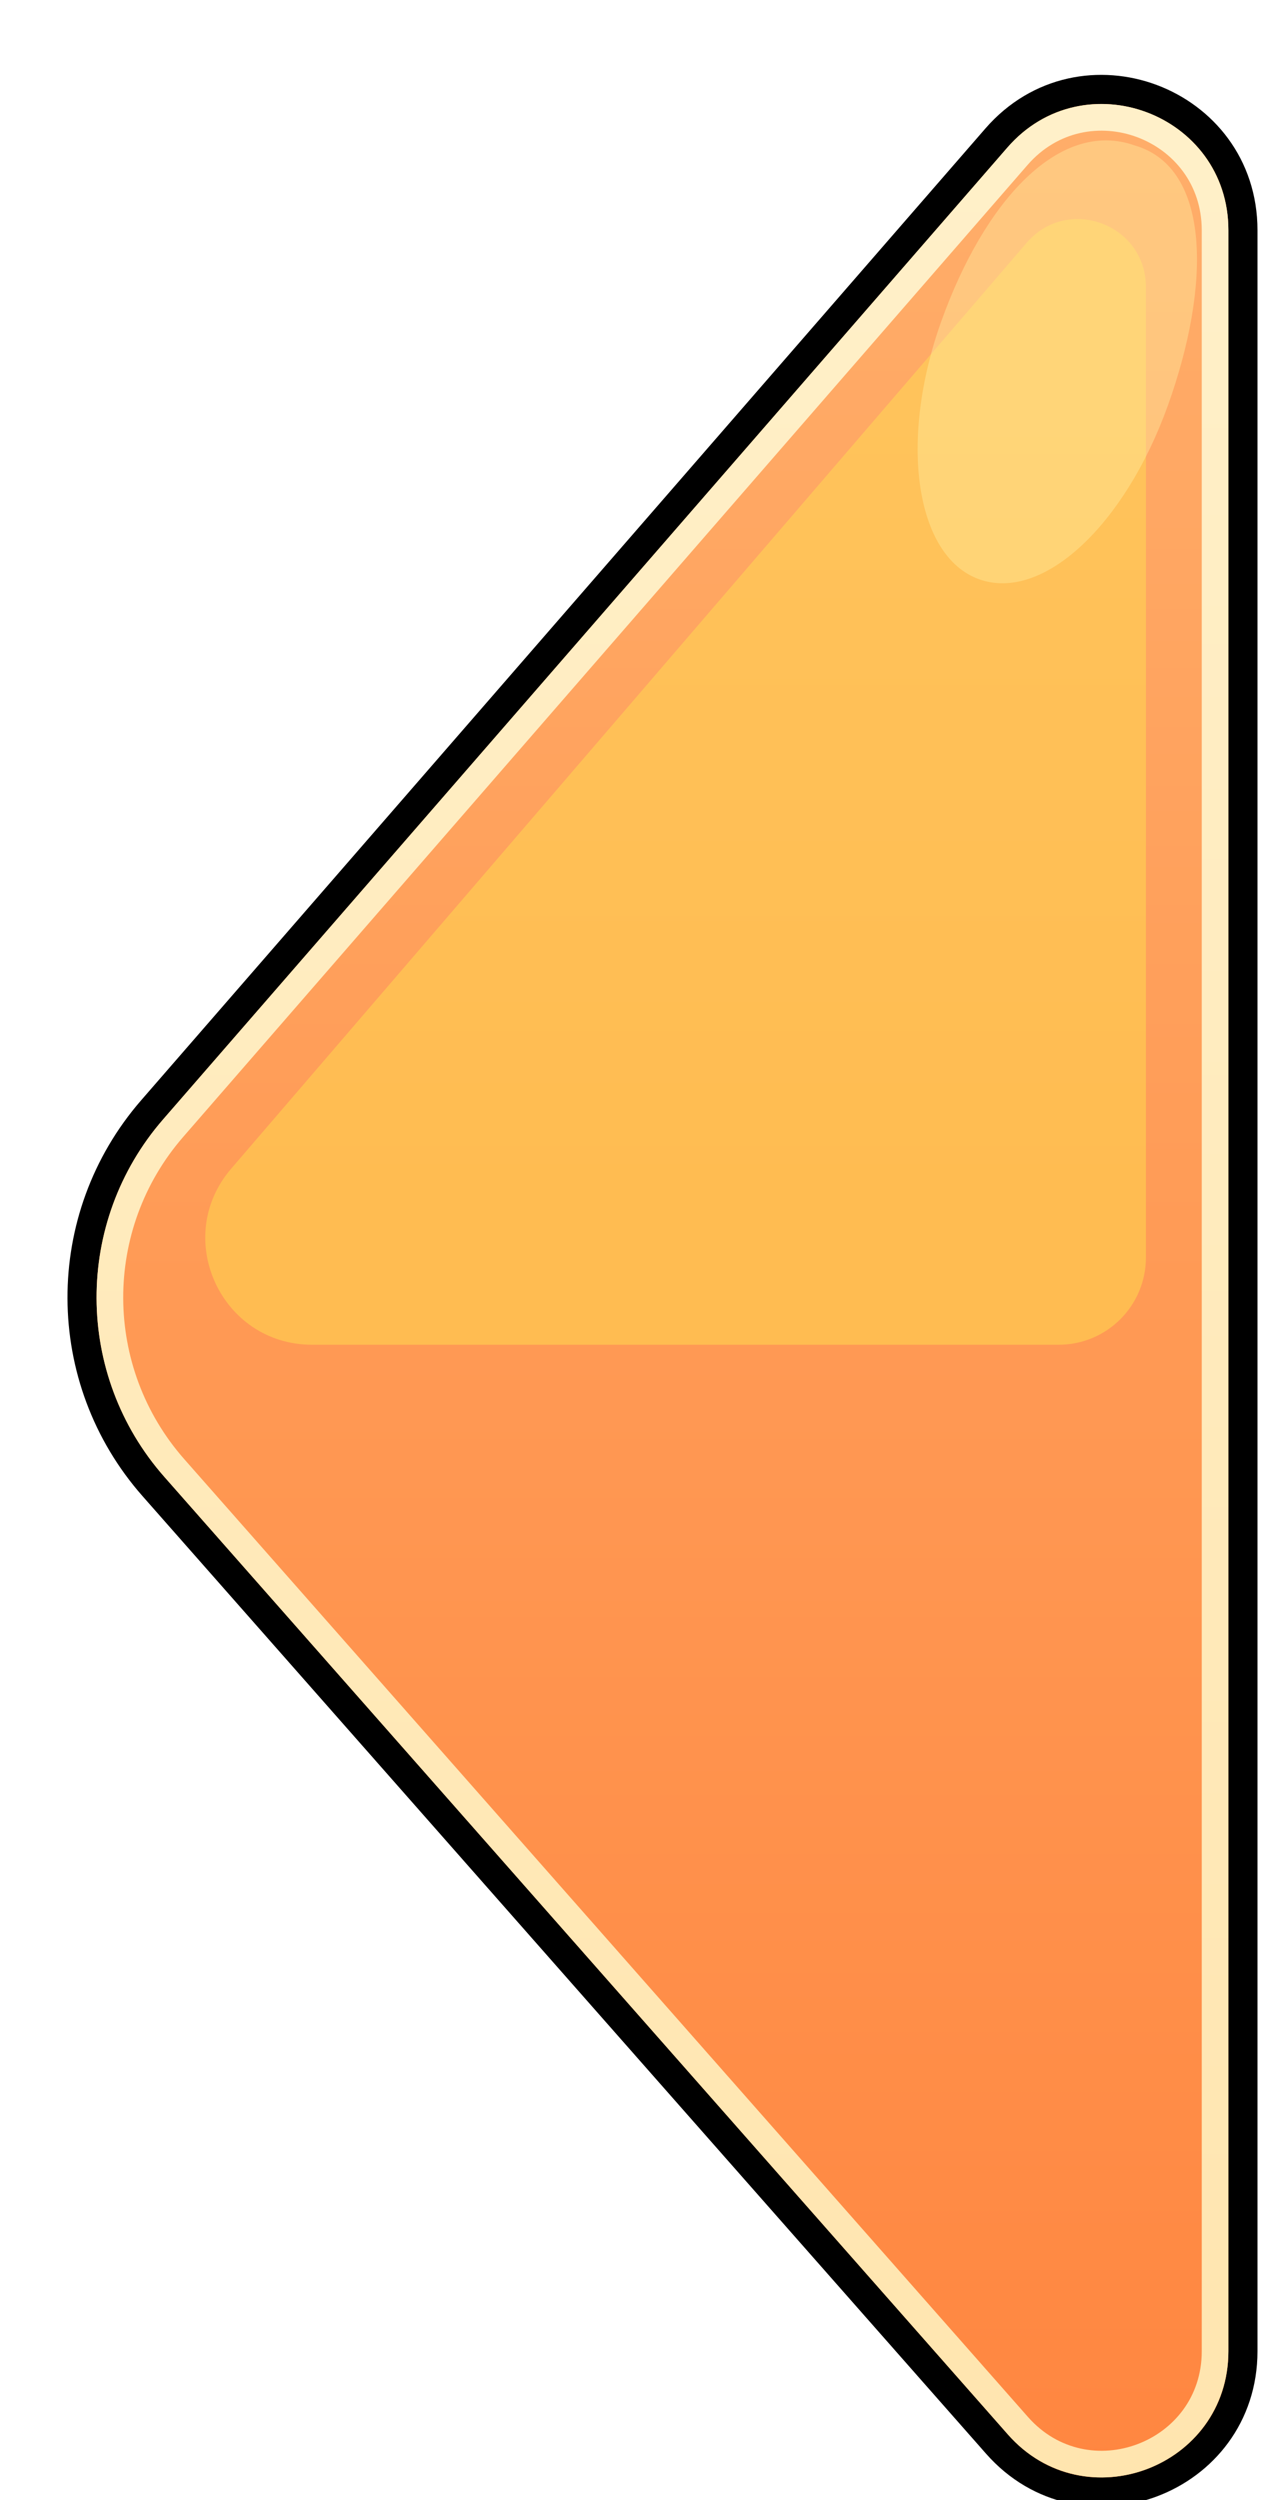 <svg width="69" height="134" viewBox="0 0 69 134" fill="none" xmlns="http://www.w3.org/2000/svg">
<g filter="url(#filter0_dd_609_140)">
<path d="M5.366 76.101C0.289 70.339 0.26 61.711 5.296 55.914L50.559 3.826C55.13 -1.434 63.779 1.799 63.779 8.768L63.779 122.45C63.779 129.393 55.184 132.64 50.593 127.43L5.366 76.101Z" fill="url(#paint0_linear_609_140)" stroke="black" stroke-width="1.559"/>
<path d="M6.424 56.895C1.878 62.126 1.905 69.913 6.487 75.113L51.714 126.443C55.394 130.619 62.285 128.016 62.285 122.45L62.285 8.768C62.285 3.181 55.351 0.589 51.687 4.806L6.424 56.895Z" fill="url(#paint1_linear_609_140)" stroke="url(#paint2_linear_609_140)" stroke-width="1.429"/>
<g filter="url(#filter1_f_609_140)">
<path fill-rule="evenodd" clip-rule="evenodd" d="M58.577 63.828C58.577 66.411 56.484 68.504 53.901 68.504H13.872C8.986 68.504 6.353 62.77 9.538 59.064L52.182 9.442C54.381 6.883 58.577 8.438 58.577 11.812V63.828Z" fill="url(#paint3_linear_609_140)"/>
</g>
<g filter="url(#filter2_f_609_140)">
<path d="M47.615 13.625C45.309 20.046 46.213 26.246 49.633 27.474C53.053 28.703 57.451 24.575 59.757 18.155C62.063 11.734 62.073 5.418 57.983 4.224C53.931 2.788 49.92 7.205 47.615 13.625Z" fill="#FFF0A3" fill-opacity="0.4"/>
</g>
</g>
<defs>
<filter id="filter0_dd_609_140" x="0.401" y="0.438" width="67.731" height="133.557" filterUnits="userSpaceOnUse" color-interpolation-filters="sRGB">
<feFlood flood-opacity="0" result="BackgroundImageFix"/>
<feColorMatrix in="SourceAlpha" type="matrix" values="0 0 0 0 0 0 0 0 0 0 0 0 0 0 0 0 0 0 127 0" result="hardAlpha"/>
<feOffset dx="0.715" dy="2.144"/>
<feGaussianBlur stdDeviation="0.536"/>
<feComposite in2="hardAlpha" operator="out"/>
<feColorMatrix type="matrix" values="0 0 0 0 0 0 0 0 0 0 0 0 0 0 0 0 0 0 0.35 0"/>
<feBlend mode="normal" in2="BackgroundImageFix" result="effect1_dropShadow_609_140"/>
<feColorMatrix in="SourceAlpha" type="matrix" values="0 0 0 0 0 0 0 0 0 0 0 0 0 0 0 0 0 0 127 0" result="hardAlpha"/>
<feOffset dx="2.144" dy="1.429"/>
<feGaussianBlur stdDeviation="0.715"/>
<feComposite in2="hardAlpha" operator="out"/>
<feColorMatrix type="matrix" values="0 0 0 0 0 0 0 0 0 0 0 0 0 0 0 0 0 0 0.35 0"/>
<feBlend mode="normal" in2="effect1_dropShadow_609_140" result="effect2_dropShadow_609_140"/>
<feBlend mode="normal" in="SourceGraphic" in2="effect2_dropShadow_609_140" result="shape"/>
</filter>
<filter id="filter1_f_609_140" x="7.431" y="7.453" width="51.861" height="61.766" filterUnits="userSpaceOnUse" color-interpolation-filters="sRGB">
<feFlood flood-opacity="0" result="BackgroundImageFix"/>
<feBlend mode="normal" in="SourceGraphic" in2="BackgroundImageFix" result="shape"/>
<feGaussianBlur stdDeviation="0.357" result="effect1_foregroundBlur_609_140"/>
</filter>
<filter id="filter2_f_609_140" x="45.299" y="2.913" width="17.055" height="25.817" filterUnits="userSpaceOnUse" color-interpolation-filters="sRGB">
<feFlood flood-opacity="0" result="BackgroundImageFix"/>
<feBlend mode="normal" in="SourceGraphic" in2="BackgroundImageFix" result="shape"/>
<feGaussianBlur stdDeviation="0.52" result="effect1_foregroundBlur_609_140"/>
</filter>
<linearGradient id="paint0_linear_609_140" x1="32.659" y1="2" x2="32.659" y2="129.218" gradientUnits="userSpaceOnUse">
<stop stop-color="#FFAE6A"/>
<stop offset="1" stop-color="#FF8640"/>
</linearGradient>
<linearGradient id="paint1_linear_609_140" x1="32.659" y1="2" x2="32.659" y2="129.218" gradientUnits="userSpaceOnUse">
<stop stop-color="#FFAE6A"/>
<stop offset="1" stop-color="#FF8640"/>
</linearGradient>
<linearGradient id="paint2_linear_609_140" x1="32.659" y1="2" x2="32.659" y2="129.218" gradientUnits="userSpaceOnUse">
<stop stop-color="#FFF0C9"/>
<stop offset="1" stop-color="#FFE5AF"/>
</linearGradient>
<linearGradient id="paint3_linear_609_140" x1="30.001" y1="-6.573" x2="30.001" y2="60.971" gradientUnits="userSpaceOnUse">
<stop stop-color="#FFC35B"/>
<stop offset="0.359" stop-color="#FFC35B"/>
<stop offset="1" stop-color="#FFBC51"/>
</linearGradient>
</defs>
</svg>
